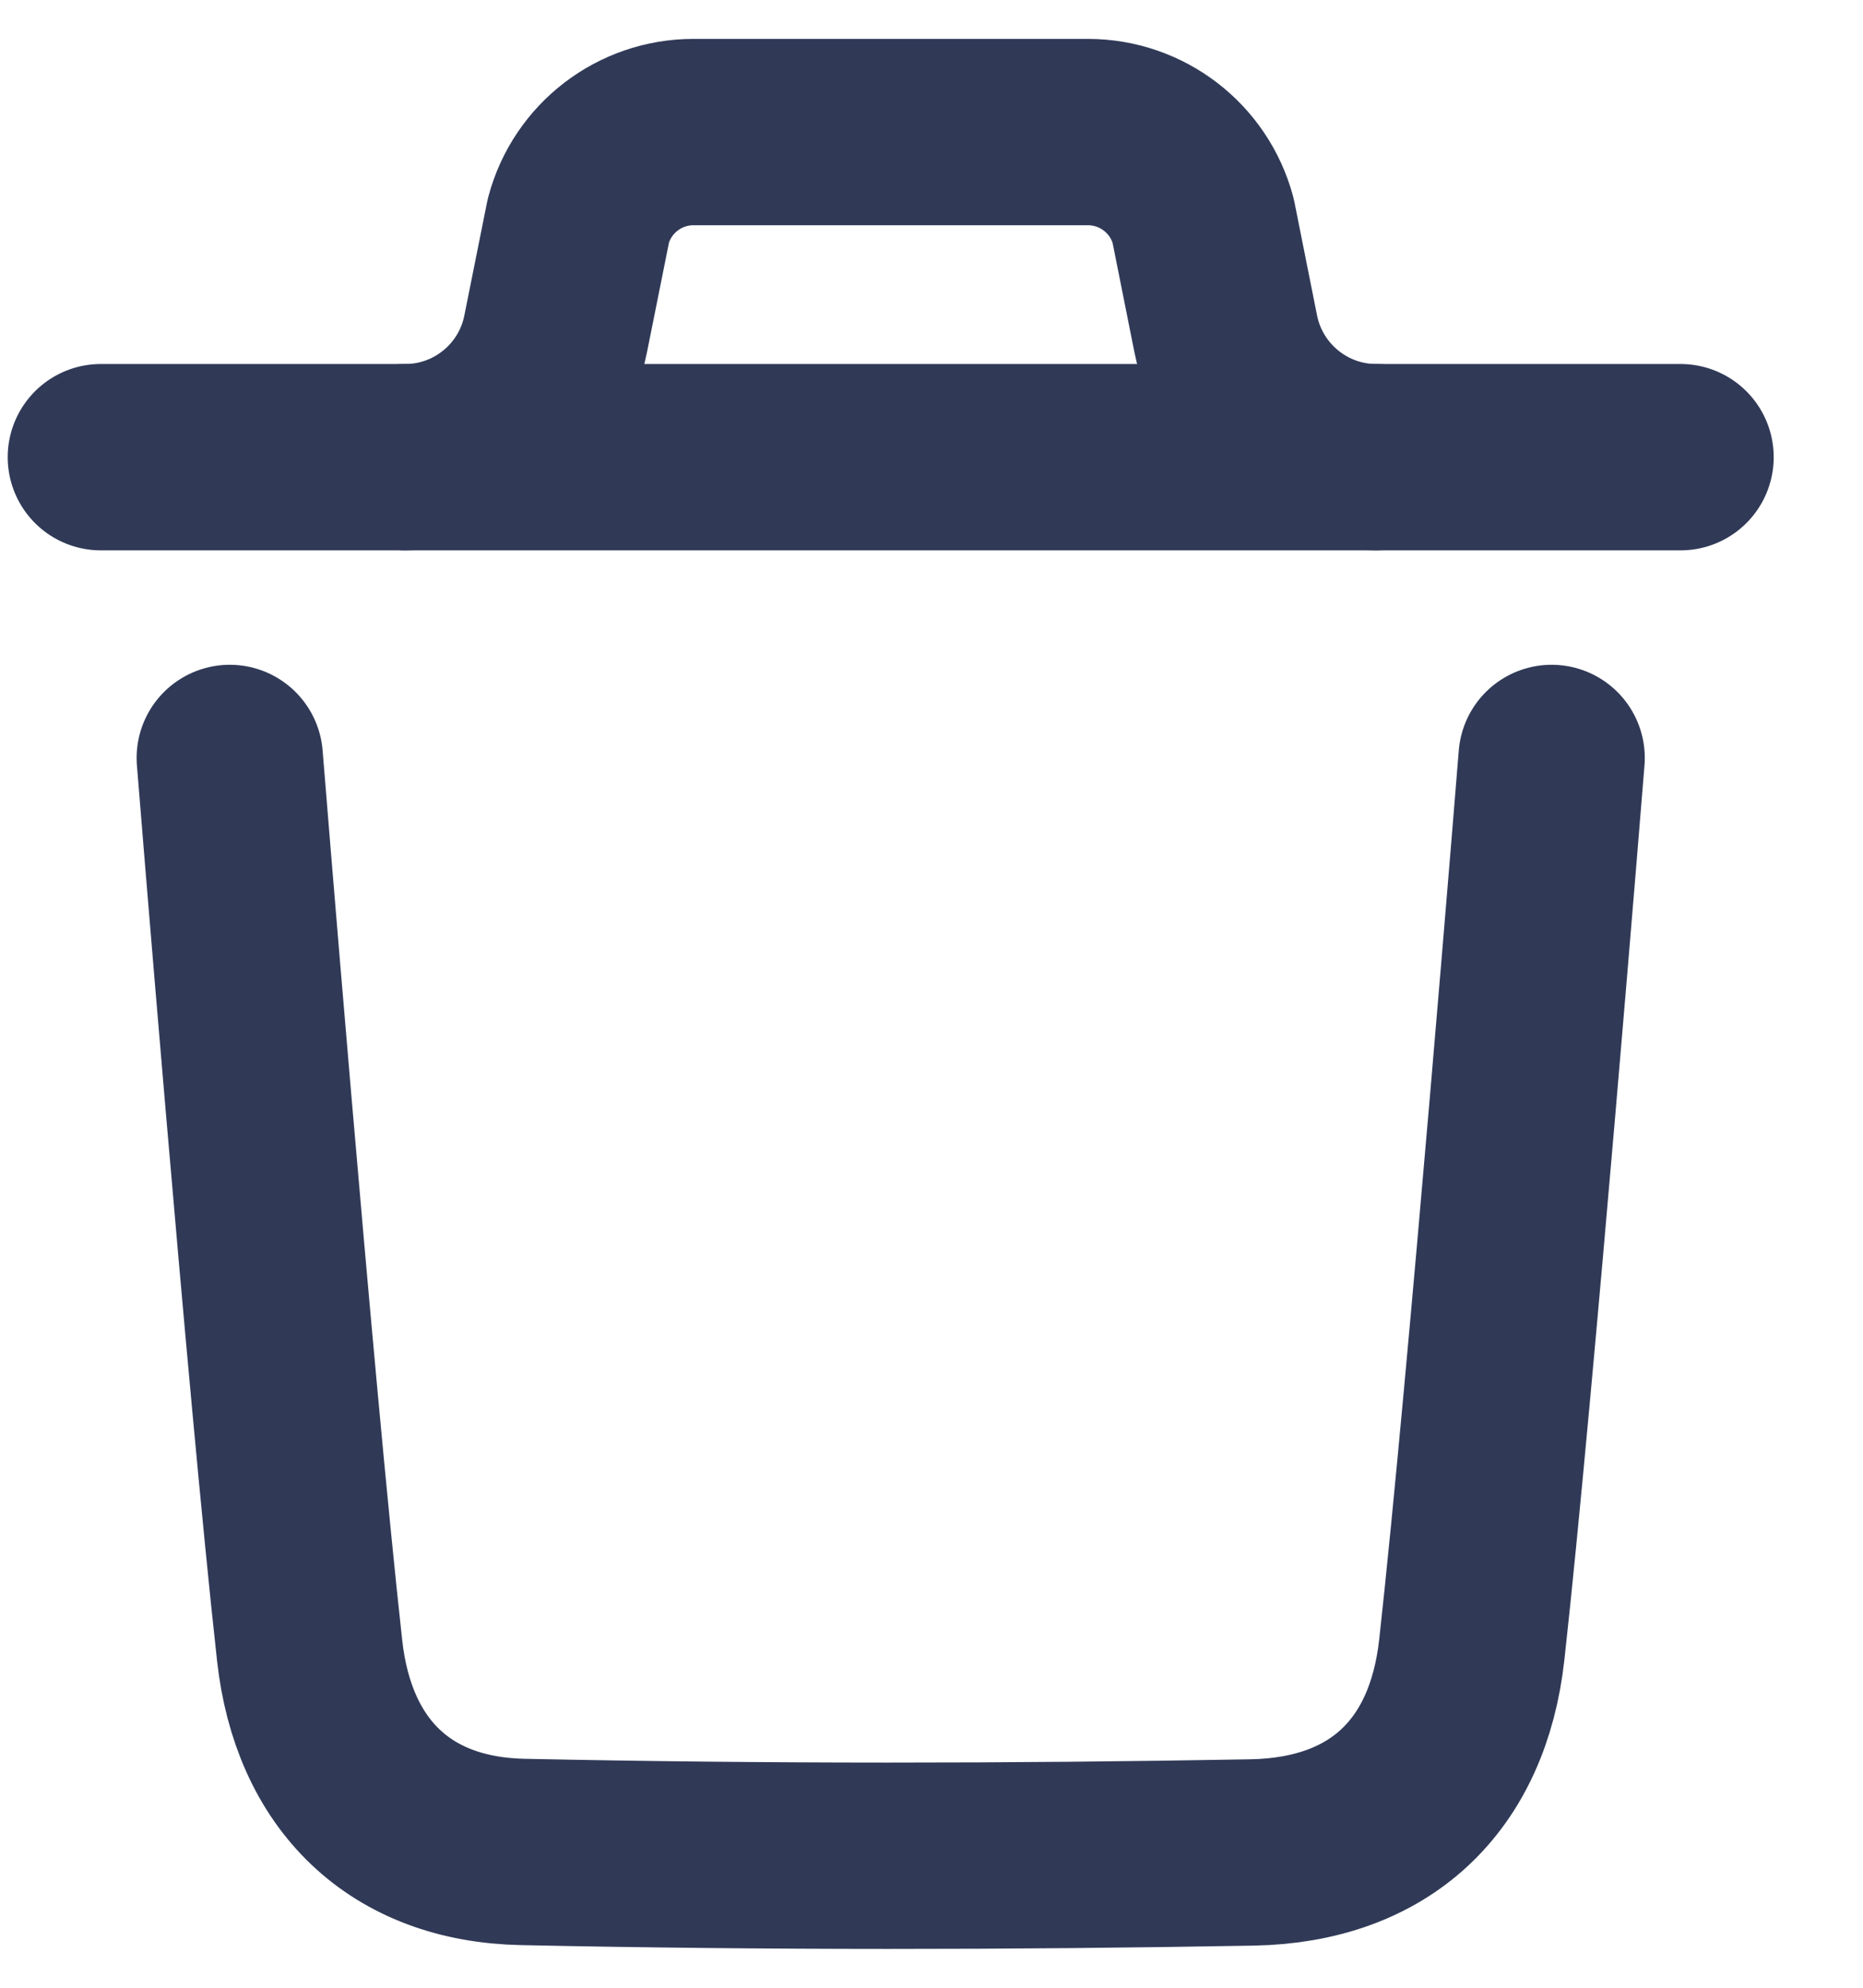 <svg width="15" height="16" viewBox="0 0 15 16" fill="none" xmlns="http://www.w3.org/2000/svg">
<path d="M12.493 6.101C12.493 6.101 12.086 11.152 11.85 13.28C11.737 14.296 11.11 14.892 10.081 14.911C8.125 14.946 6.166 14.948 4.21 14.907C3.22 14.887 2.603 14.284 2.493 13.285C2.255 11.139 1.85 6.101 1.85 6.101" stroke="#303A57" stroke-width="1.5" stroke-linecap="round" stroke-linejoin="round"/>
<path d="M13.531 3.68H0.812" stroke="#303A57" stroke-width="1.5" stroke-linecap="round" stroke-linejoin="round"/>
<path d="M11.08 3.68C10.492 3.68 9.985 3.263 9.869 2.687L9.687 1.775C9.574 1.354 9.193 1.063 8.759 1.063H5.584C5.15 1.063 4.769 1.354 4.657 1.775L4.474 2.687C4.359 3.263 3.852 3.68 3.263 3.68" stroke="#303A57" stroke-width="1.5" stroke-linecap="round" stroke-linejoin="round"/>
</svg>
